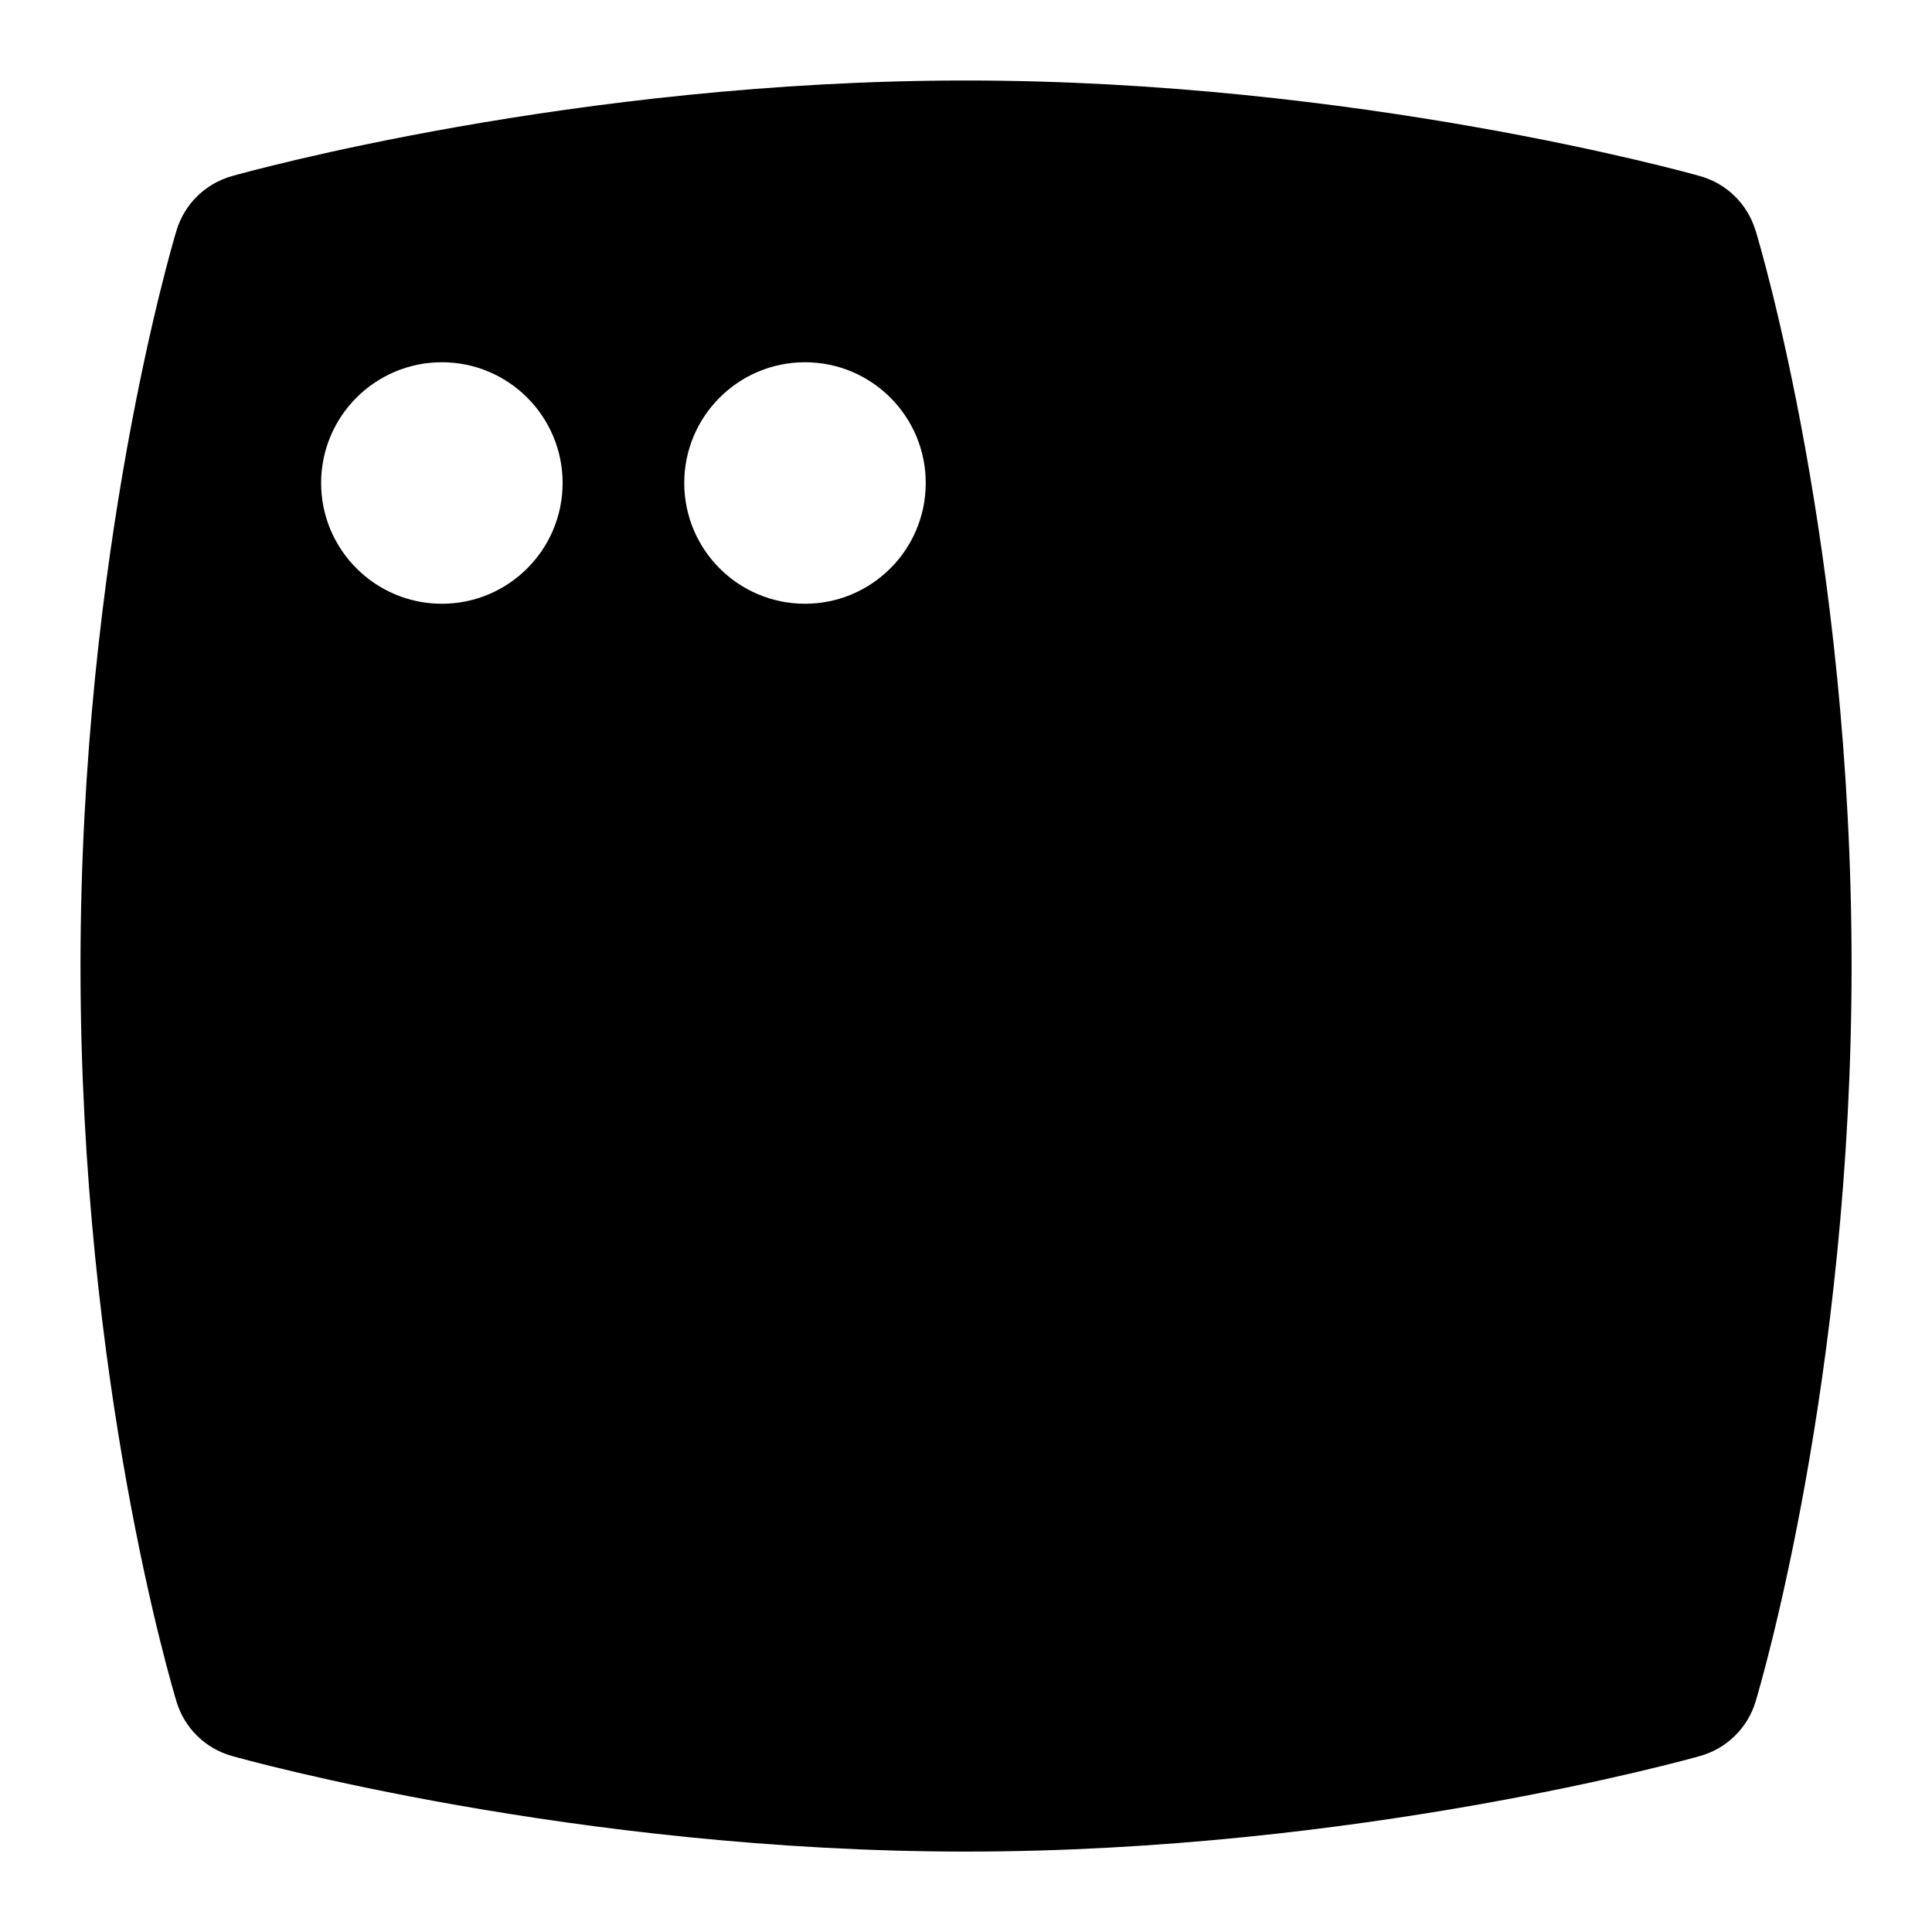 <svg id="Layer_1" viewBox="0 0 24 24" xmlns="http://www.w3.org/2000/svg" data-name="Layer 1"><path d="m21.806 2.858c-.1-.325-.358-.578-.686-.67-.172-.049-4.272-1.188-9.121-1.188s-8.947 1.139-9.119 1.188c-.329.093-.588.347-.687.674-.049.161-1.193 4.007-1.193 9.139 0 5.175 1.146 8.982 1.194 9.142.1.325.358.578.686.67.172.049 4.272 1.188 9.121 1.188s8.948-1.139 9.12-1.188c.329-.093.588-.347.687-.674.049-.161 1.193-4.007 1.193-9.139 0-5.175-1.146-8.982-1.194-9.142zm-16.317 4.642c-.828 0-1.5-.672-1.5-1.5s.672-1.5 1.5-1.5 1.5.672 1.5 1.5-.672 1.5-1.5 1.5zm4.511 0c-.828 0-1.5-.672-1.5-1.5s.672-1.5 1.5-1.5 1.5.672 1.5 1.5-.672 1.5-1.5 1.5z"/></svg>